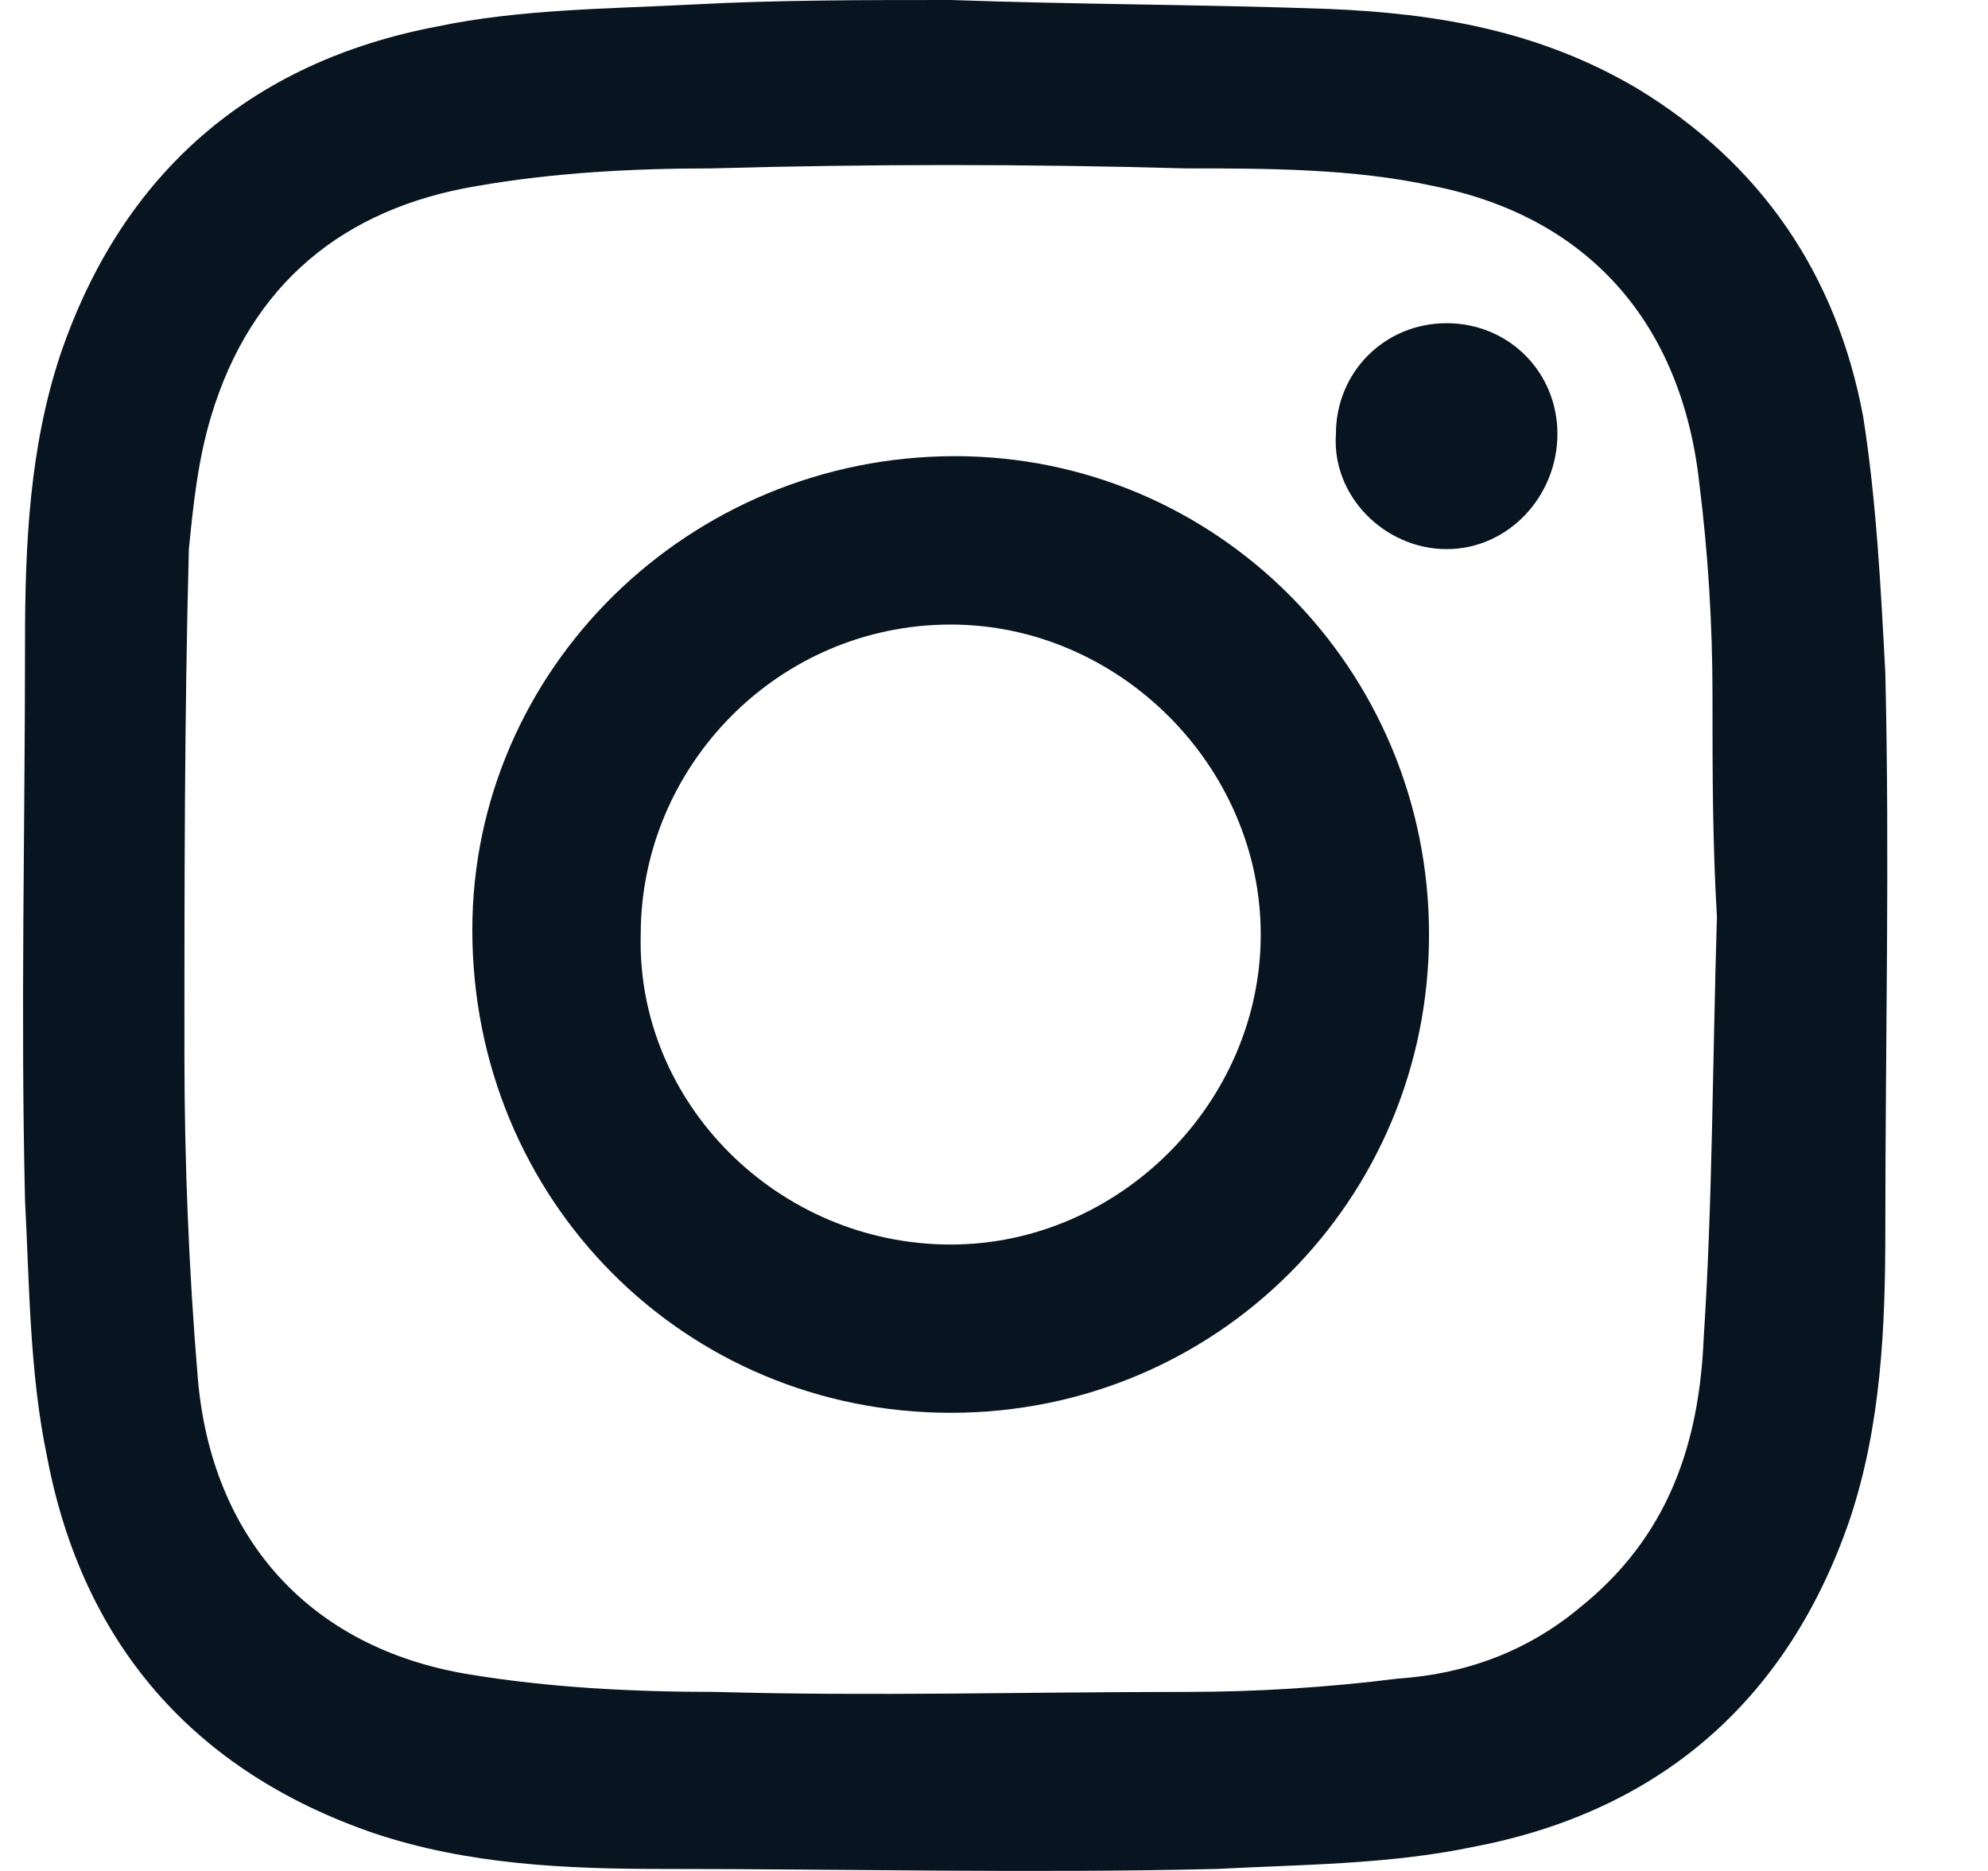 <svg width="17" height="16" viewBox="0 0 17 16" fill="none" xmlns="http://www.w3.org/2000/svg">
<path fill-rule="evenodd" clip-rule="evenodd" d="M8.13 0C9.19 0.038 10.289 0.038 11.349 0.076C12.296 0.114 13.167 0.265 14.001 0.757C15.061 1.401 15.705 2.348 15.932 3.56C16.046 4.28 16.084 5.037 16.122 5.757C16.16 7.348 16.122 8.938 16.122 10.529C16.122 11.362 16.084 12.196 15.819 12.991C15.288 14.544 14.19 15.491 12.599 15.794C11.88 15.945 11.122 15.945 10.402 15.983C8.812 16.021 7.259 15.983 5.668 15.983C4.835 15.983 4.002 15.945 3.206 15.68C1.653 15.15 0.706 14.052 0.403 12.461C0.252 11.741 0.252 10.984 0.214 10.264C0.176 8.673 0.214 7.083 0.214 5.492C0.214 4.659 0.252 3.825 0.517 3.03C1.047 1.477 2.146 0.53 3.736 0.227C4.456 0.076 5.214 0.076 5.933 0.038C6.653 0 7.372 0 8.13 0ZM14.682 7.841C14.644 7.841 14.682 7.841 14.682 7.841C14.644 7.197 14.644 6.591 14.644 5.947C14.644 5.341 14.607 4.735 14.531 4.129C14.379 2.765 13.584 1.856 12.258 1.591C11.576 1.44 10.819 1.44 10.137 1.44C8.774 1.402 7.448 1.402 6.085 1.44C5.403 1.44 4.721 1.478 4.077 1.591C2.941 1.781 2.146 2.425 1.805 3.561C1.691 3.94 1.653 4.318 1.615 4.697C1.577 6.136 1.577 7.576 1.577 9.015C1.577 9.924 1.615 10.871 1.691 11.78C1.805 13.143 2.638 14.09 4.001 14.317C4.683 14.431 5.403 14.469 6.122 14.469C7.448 14.507 8.774 14.469 10.137 14.469C10.743 14.469 11.349 14.431 11.955 14.355C12.523 14.317 13.054 14.128 13.508 13.749C14.266 13.143 14.531 12.348 14.569 11.439C14.644 10.303 14.644 9.091 14.682 7.841Z" fill="#081420"/>
<path fill-rule="evenodd" clip-rule="evenodd" d="M12.22 7.991C12.22 10.264 10.402 12.082 8.13 12.082C5.857 12.082 4.039 10.264 4.039 7.953C4.039 5.719 5.895 3.901 8.167 3.901C10.402 3.901 12.22 5.719 12.22 7.991ZM8.13 10.643C9.569 10.643 10.781 9.431 10.781 7.992C10.781 6.553 9.569 5.341 8.13 5.341C6.653 5.341 5.479 6.553 5.479 7.992C5.441 9.431 6.653 10.643 8.13 10.643Z" fill="#081420"/>
<path d="M13.318 3.711C13.318 4.241 12.901 4.696 12.371 4.696C11.841 4.696 11.386 4.241 11.424 3.711C11.424 3.181 11.841 2.764 12.371 2.764C12.901 2.764 13.318 3.181 13.318 3.711Z" fill="#081420"/>
</svg>
